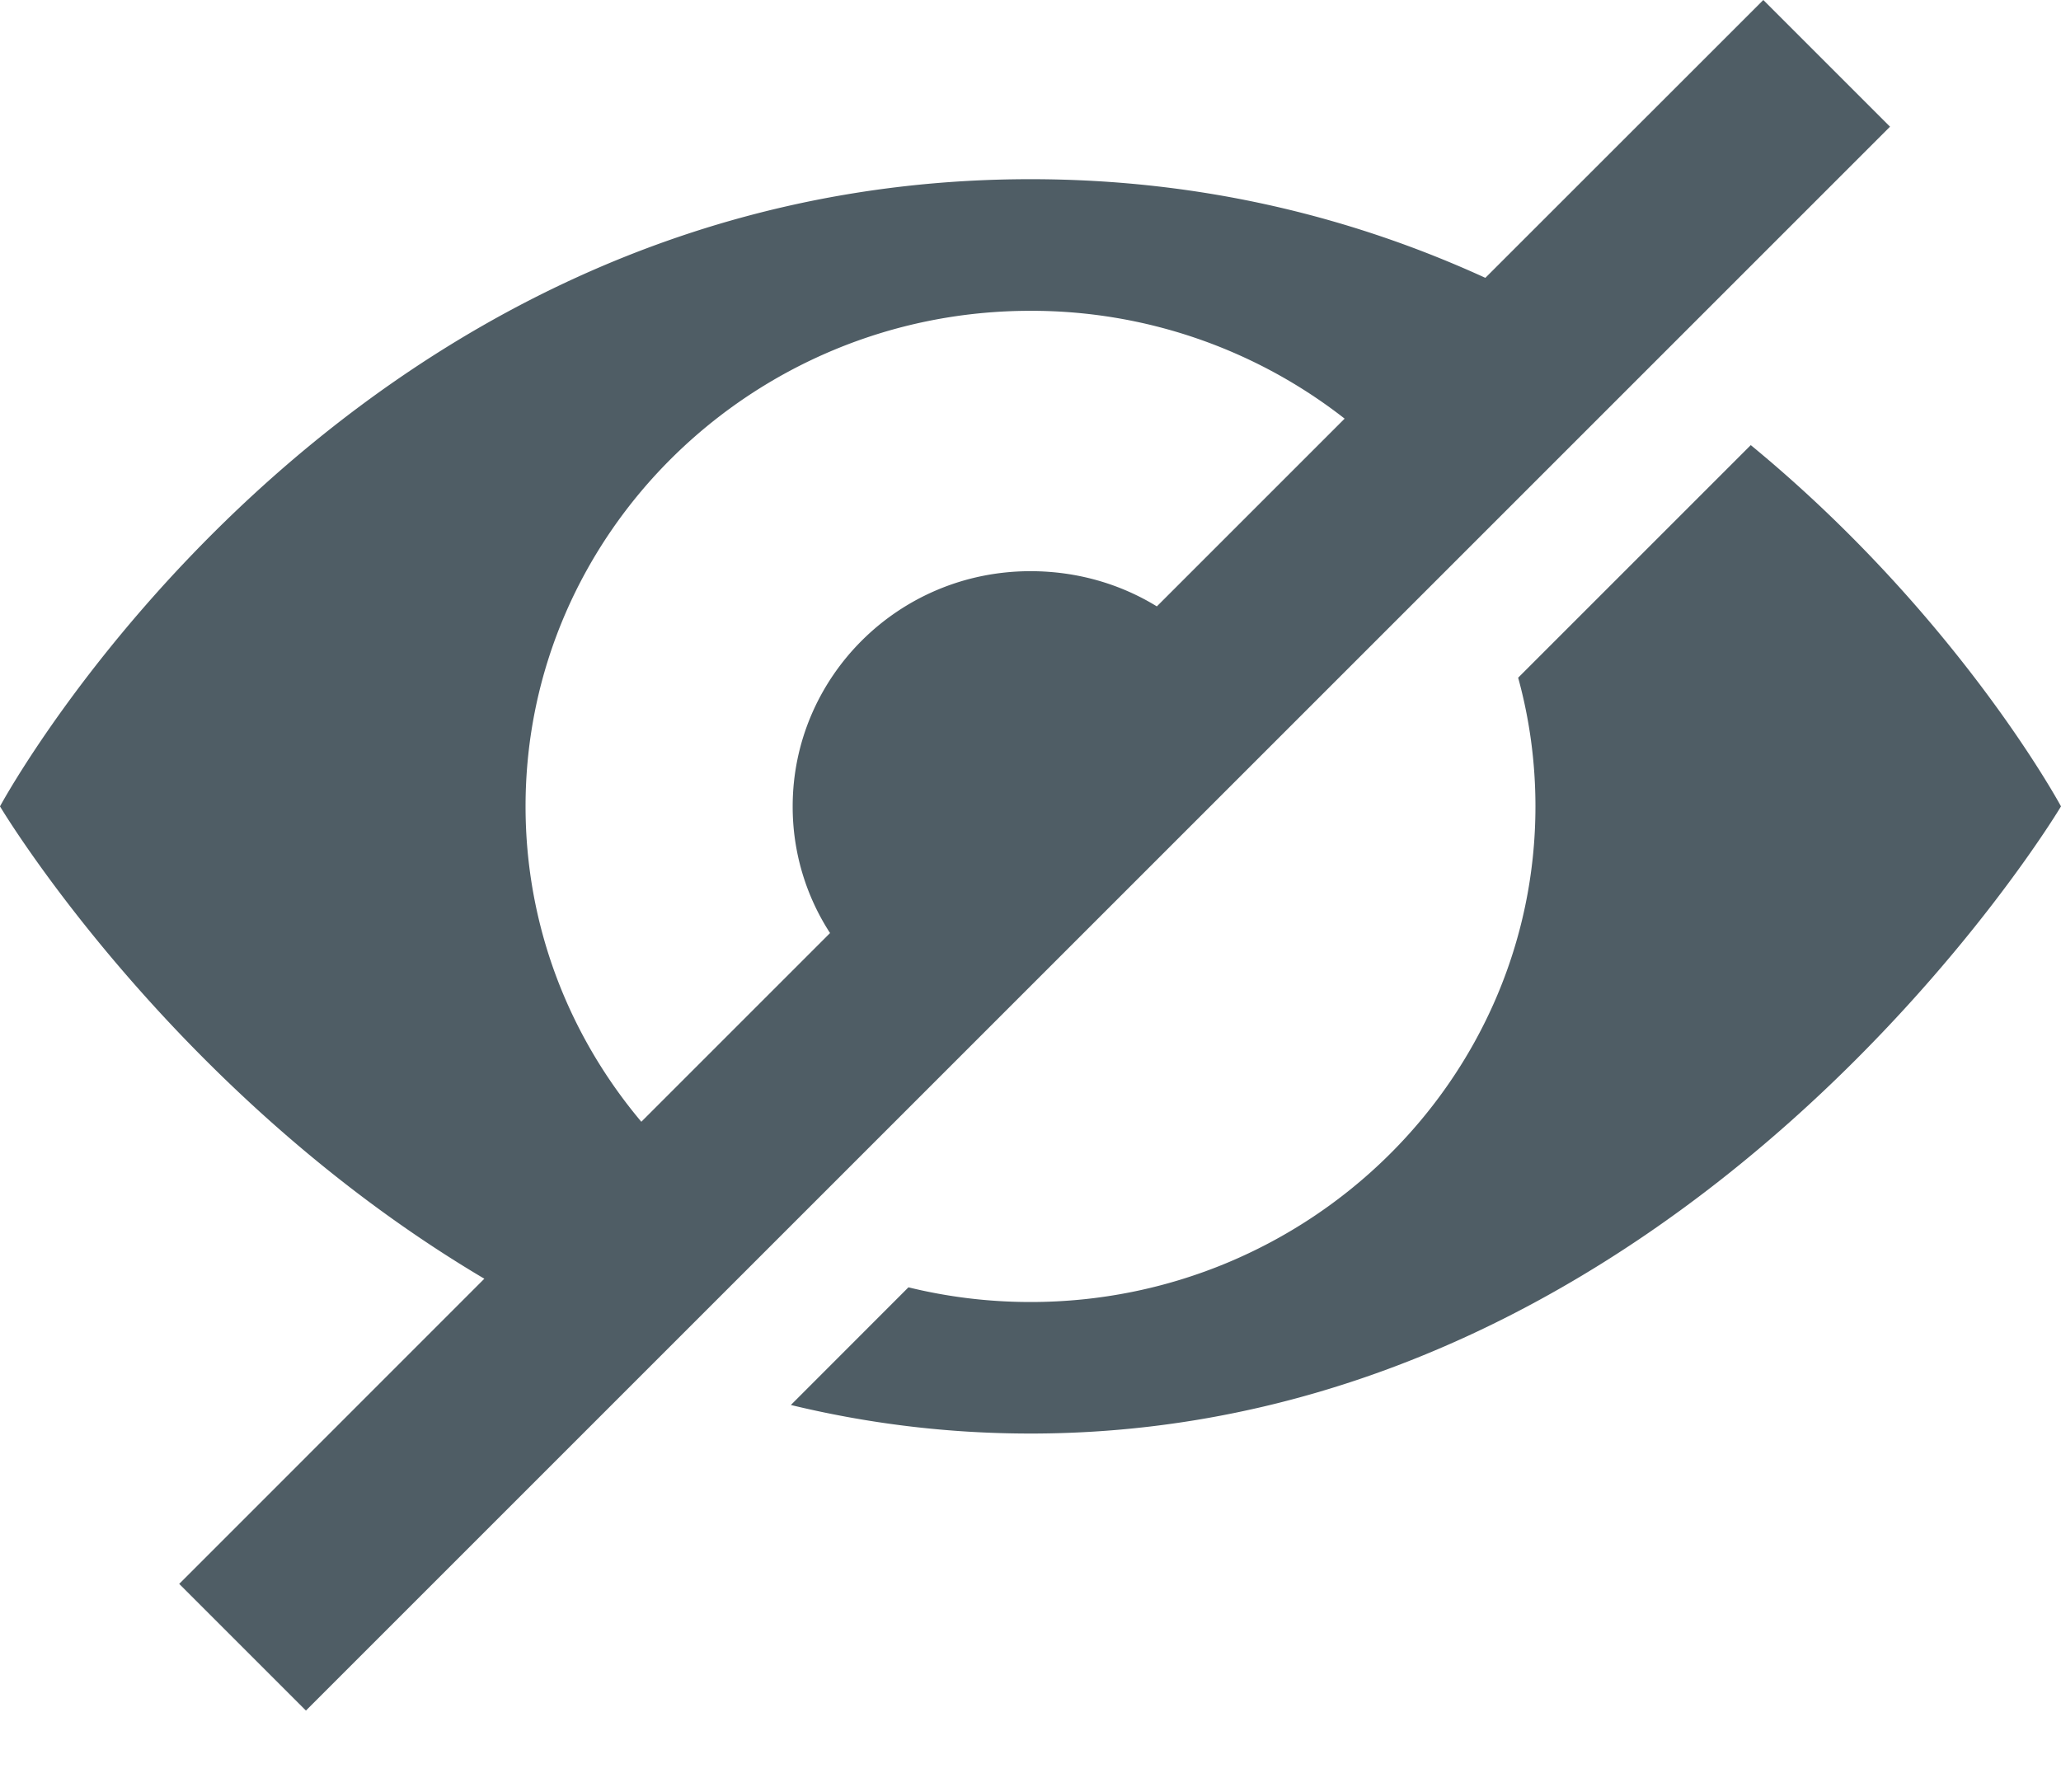 <svg viewBox="0 0 23 20" xmlns="http://www.w3.org/2000/svg"><path d="M5.405 14.272C1.905 12.2 0 9 0 9s3.766-7 11.5-7c1.94 0 3.632.44 5.076 1.101L19.678 0l1.414 1.414L3.414 19.092 2 17.678l3.405-3.406zm9.6-9.6A5.672 5.672 0 0 0 11.5 3.469C8.395 3.468 5.865 5.952 5.865 9c0 1.336.486 2.563 1.292 3.52l2.106-2.106A2.588 2.588 0 0 1 8.846 9c0-1.435 1.173-2.625 2.654-2.625.52 0 1.003.143 1.41.393l2.095-2.095zm-6.18 11.01l1.313-1.314c.436.107.892.164 1.362.164 3.105 0 5.635-2.484 5.635-5.532 0-.496-.067-.978-.193-1.436l2.596-2.596C21.858 6.876 23 9 23 9s-4.169 7-11.5 7c-.945 0-1.837-.116-2.675-.319z" fill="#4f5d65" fill-rule="nonzero"/></svg>